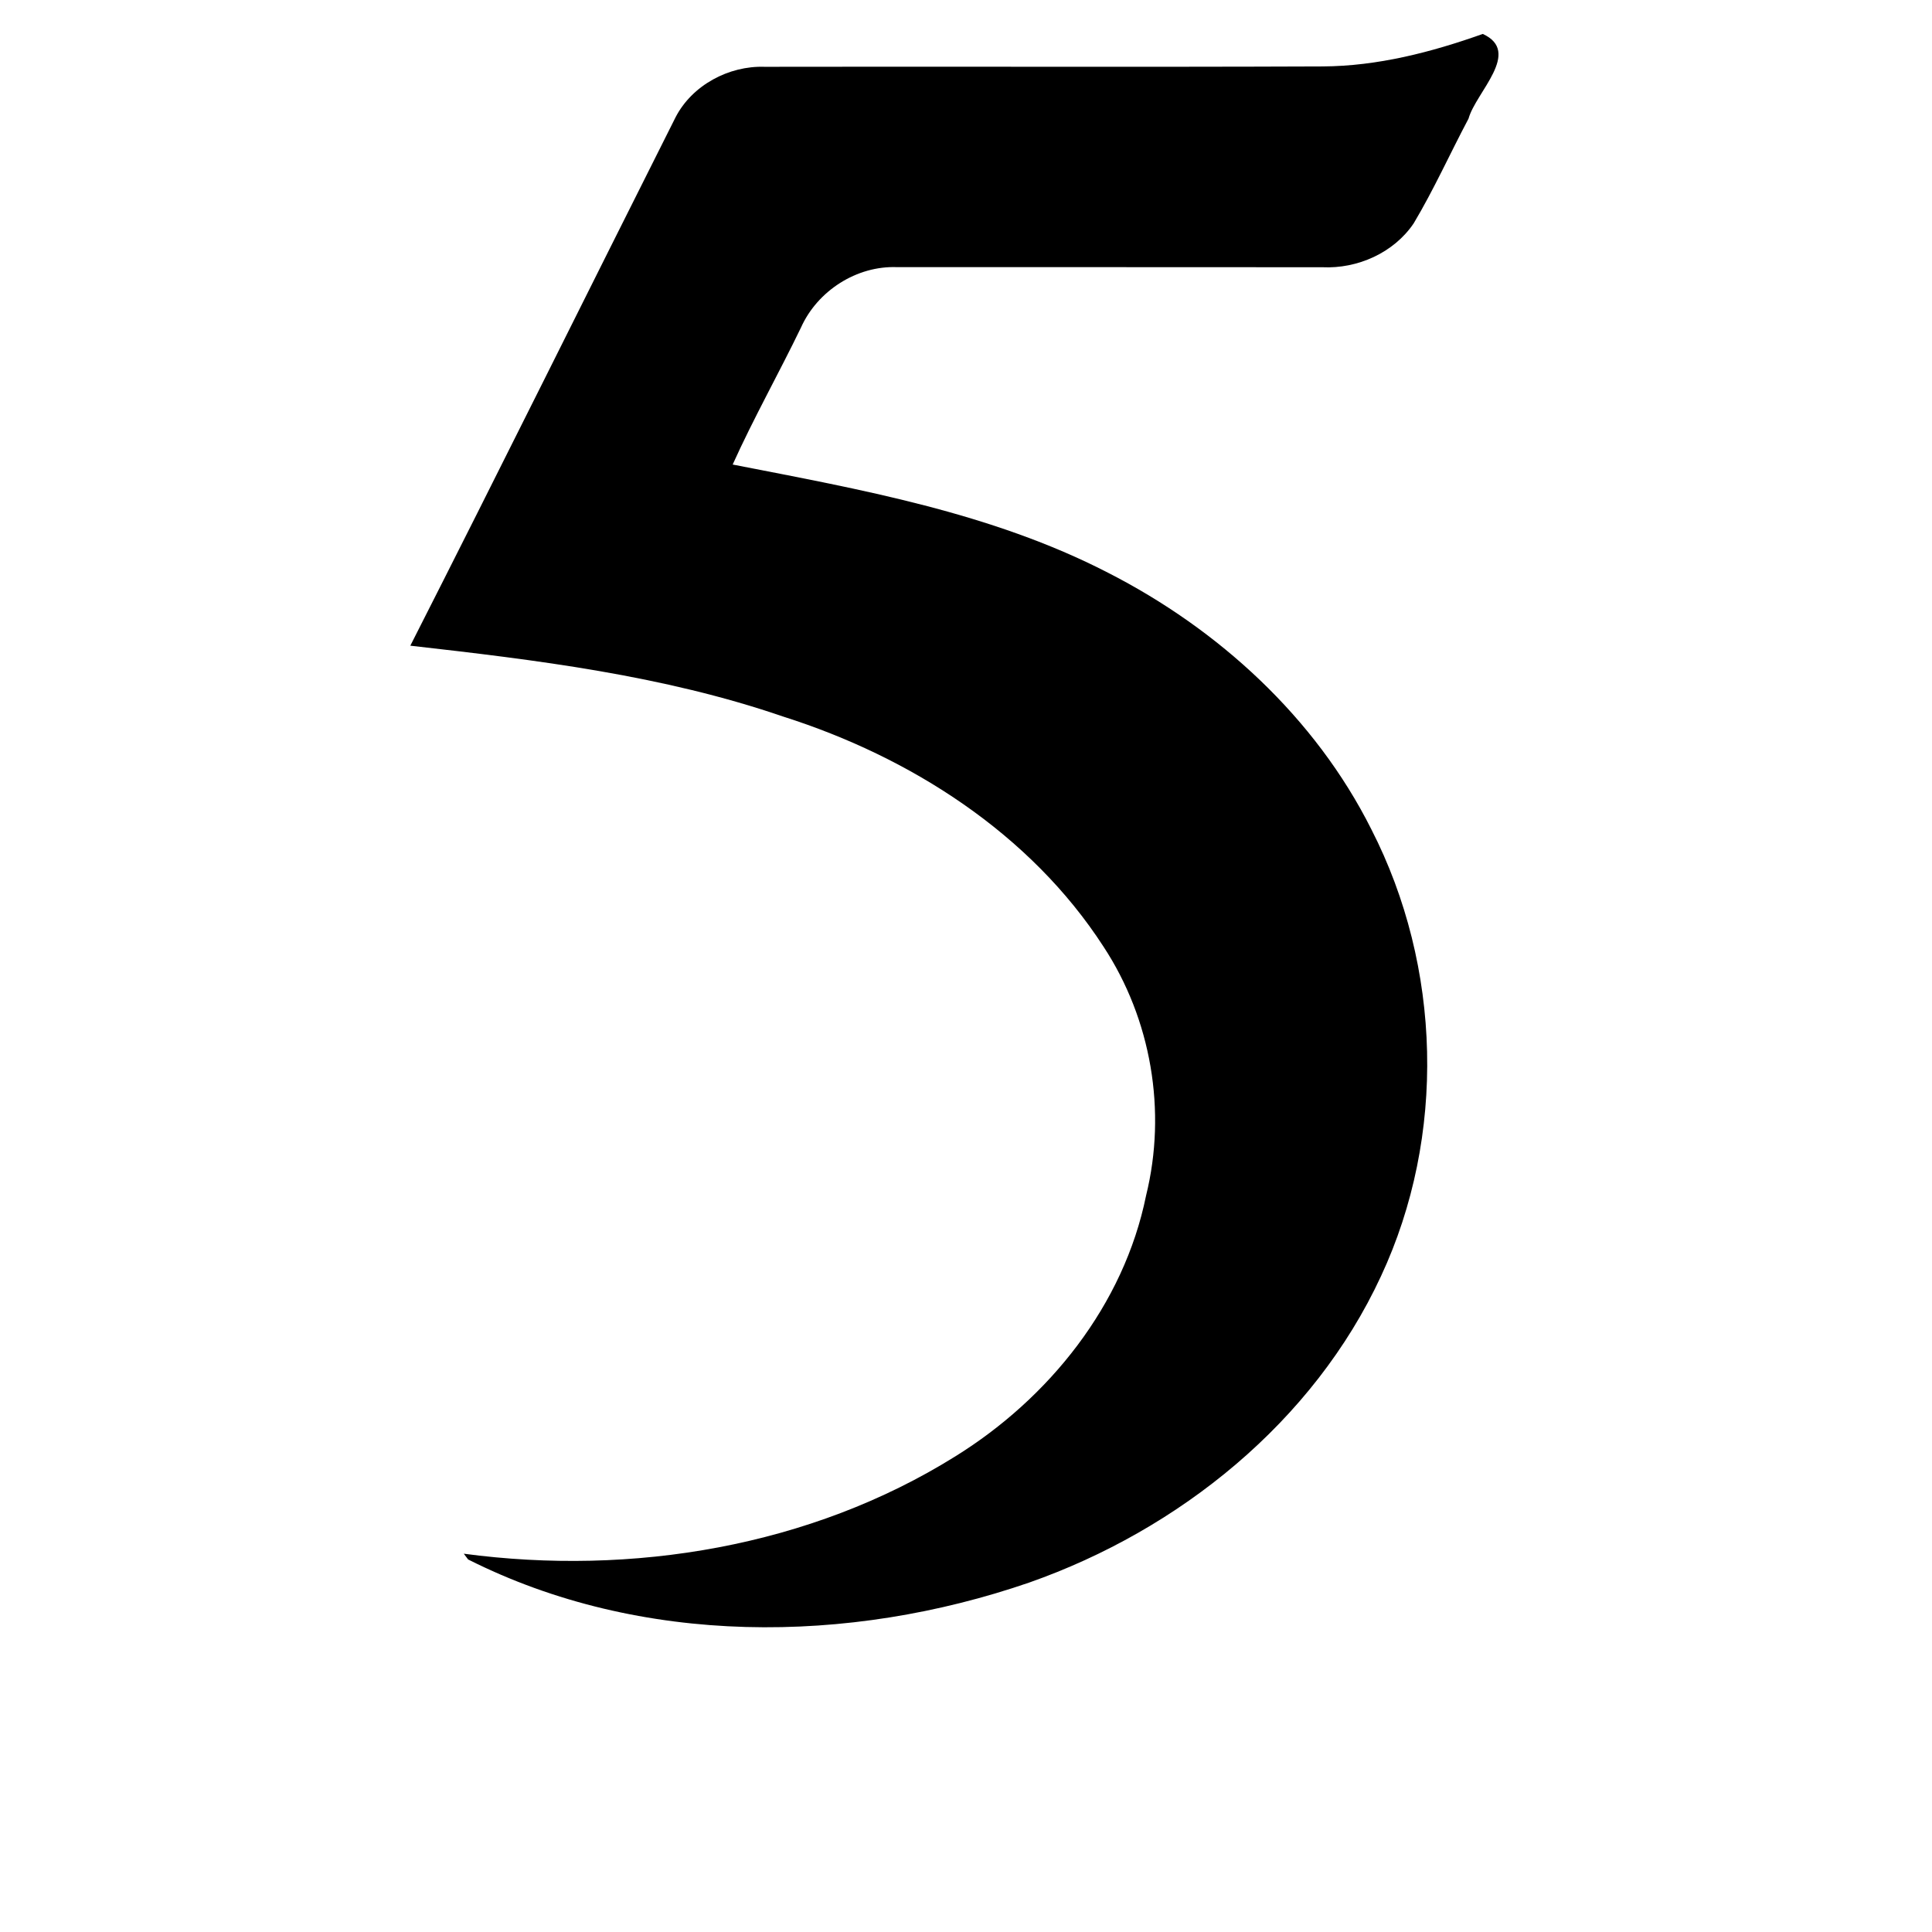 <?xml version="1.0" standalone="no"?><!DOCTYPE svg PUBLIC "-//W3C//DTD SVG 1.1//EN" "http://www.w3.org/Graphics/SVG/1.1/DTD/svg11.dtd"><svg t="1623813338712" class="icon" viewBox="0 0 1024 1024" version="1.1" xmlns="http://www.w3.org/2000/svg" p-id="28283" xmlns:xlink="http://www.w3.org/1999/xlink" width="200" height="200"><defs><style type="text/css"></style></defs><path d="M701.005 35.209c29.185-0.15 57.568-7.509 84.901-17.22 20.925 9.562-3.704 30.886-7.559 44.904-9.811 18.472-18.371 37.594-29.084 55.516-10.563 15.619-29.785 24.129-48.407 23.228-75.139-0.1-150.229 0-225.368-0.05-21.426-0.851-42.25 12.565-50.961 32.038-11.764 24.329-25.08 47.957-36.193 72.586 67.68 13.216 137.013 25.43 198.887 57.318 58.67 29.936 109.881 76.741 139.616 136.012 37.294 72.837 39.797 162.543 5.106 236.882C696.149 753.613 625.014 810.831 545.57 838.764c-95.764 32.989-205.795 33.94-297.454-12.214-0.551-0.751-1.702-2.252-2.302-3.054 89.156 11.914 183.668-3.604 260.56-51.611 49.659-30.836 89.306-80.195 101.07-138.215 11.063-44.803 2.754-93.411-22.577-131.957-38.846-60.021-102.422-100.519-169.702-121.895-63.826-21.926-131.006-30.036-197.685-37.594 47.306-93.111 93.661-186.722 140.567-280.033 8.761-17.021 28.234-27.433 47.206-26.782C503.82 35.209 602.438 35.609 701.005 35.209z" p-id="28284"></path></svg>